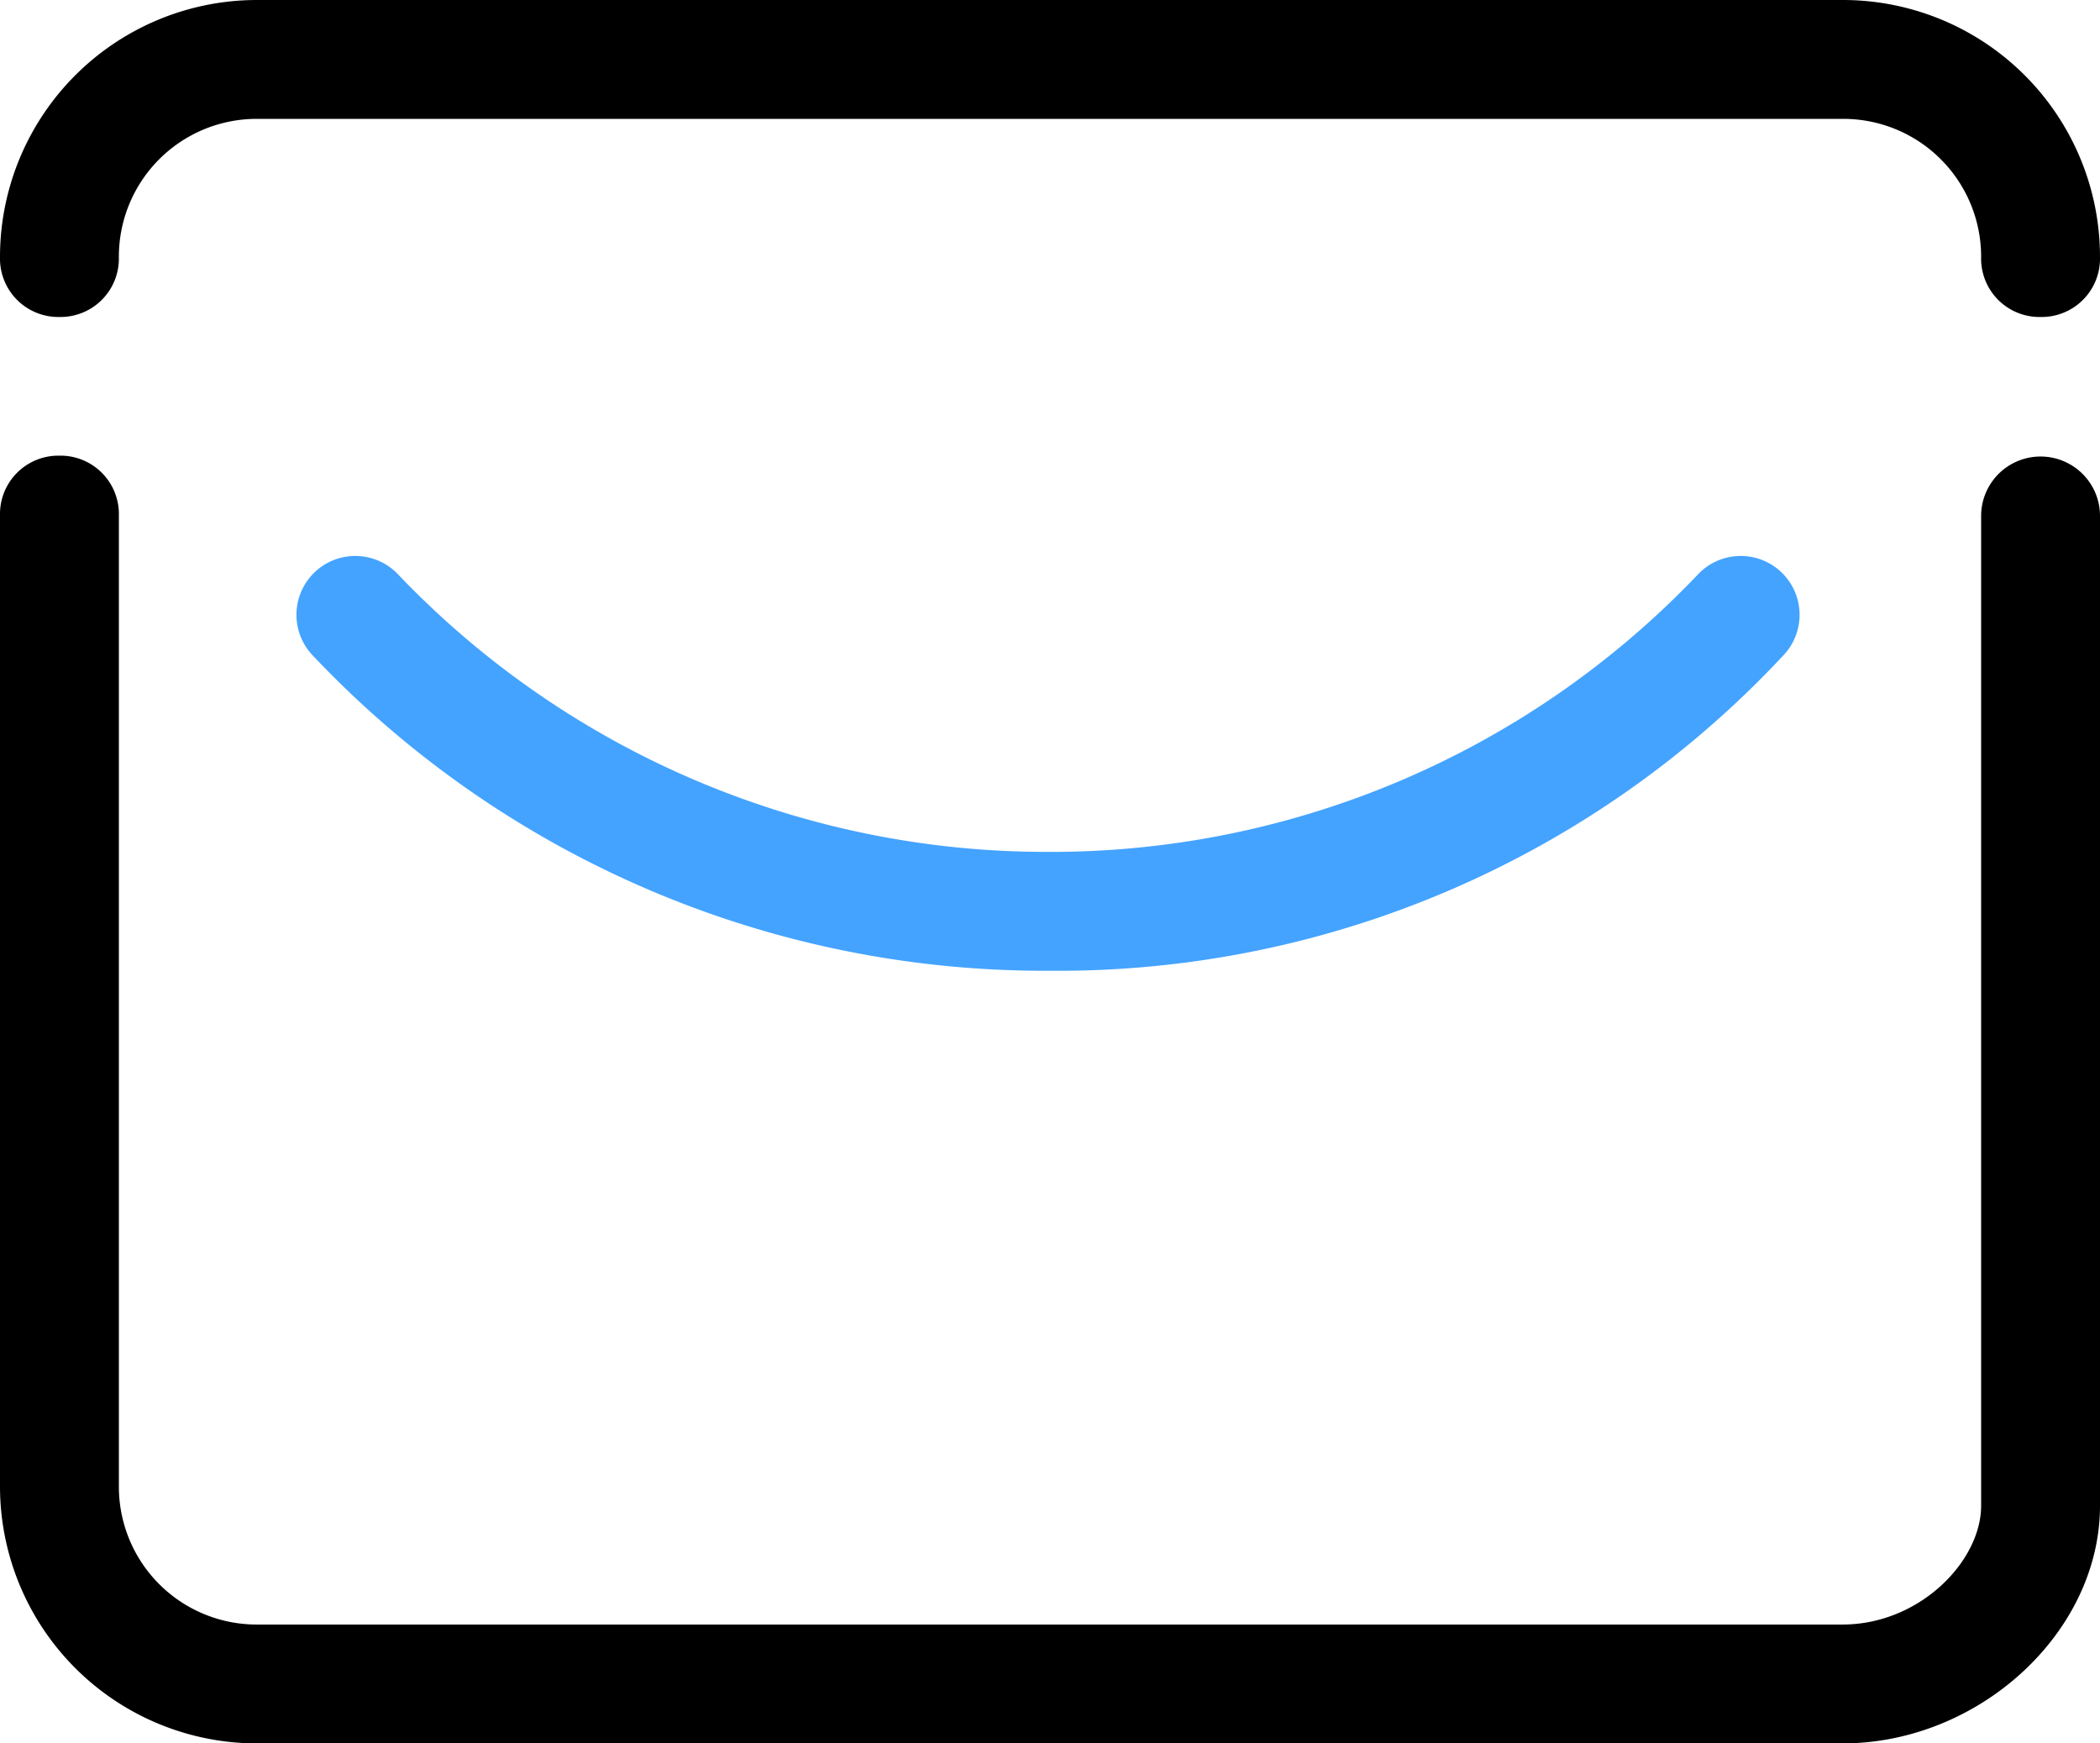 <svg xmlns="http://www.w3.org/2000/svg" width="168.419" height="139.82" viewBox="0 0 168.419 139.82">
  <g id="Group_420" data-name="Group 420" transform="translate(-661 -418)">
    <path id="Path_1510" data-name="Path 1510" d="M158.764,146.276H31.655A20.614,20.614,0,0,1,11,125.621V47.767A4.681,4.681,0,0,1,15.767,43a4.681,4.681,0,0,1,4.767,4.767v77.854a11.054,11.054,0,0,0,11.122,11.122H158.764c6.2,0,11.122-5.084,11.122-9.533V47.767a4.767,4.767,0,0,1,9.533,0V127.21C179.419,137.378,169.727,146.276,158.764,146.276Z" transform="translate(650 411.544)"/>
    <path id="Path_1511" data-name="Path 1511" d="M86.384,81.315A80.727,80.727,0,0,1,27.279,56.052a4.72,4.72,0,1,1,6.832-6.514A71.86,71.86,0,0,0,86.225,71.782,71.6,71.6,0,0,0,138.34,49.538a4.72,4.72,0,1,1,6.832,6.514A79.511,79.511,0,0,1,86.384,81.315Z" transform="translate(658.825 414.539)" fill="#44a3ff"/>
    <g id="Group_362" data-name="Group 362" transform="translate(661 418)">
      <path id="Path_1512" data-name="Path 1512" d="M174.652,45.422a4.681,4.681,0,0,1-4.767-4.767,11.054,11.054,0,0,0-11.122-11.122H31.655A11.054,11.054,0,0,0,20.533,40.655a4.681,4.681,0,0,1-4.767,4.767A4.681,4.681,0,0,1,11,40.655,20.614,20.614,0,0,1,31.655,20H158.764a20.614,20.614,0,0,1,20.655,20.655A4.681,4.681,0,0,1,174.652,45.422Z" transform="translate(-11 -20)"/>
    </g>
  </g>
</svg>
